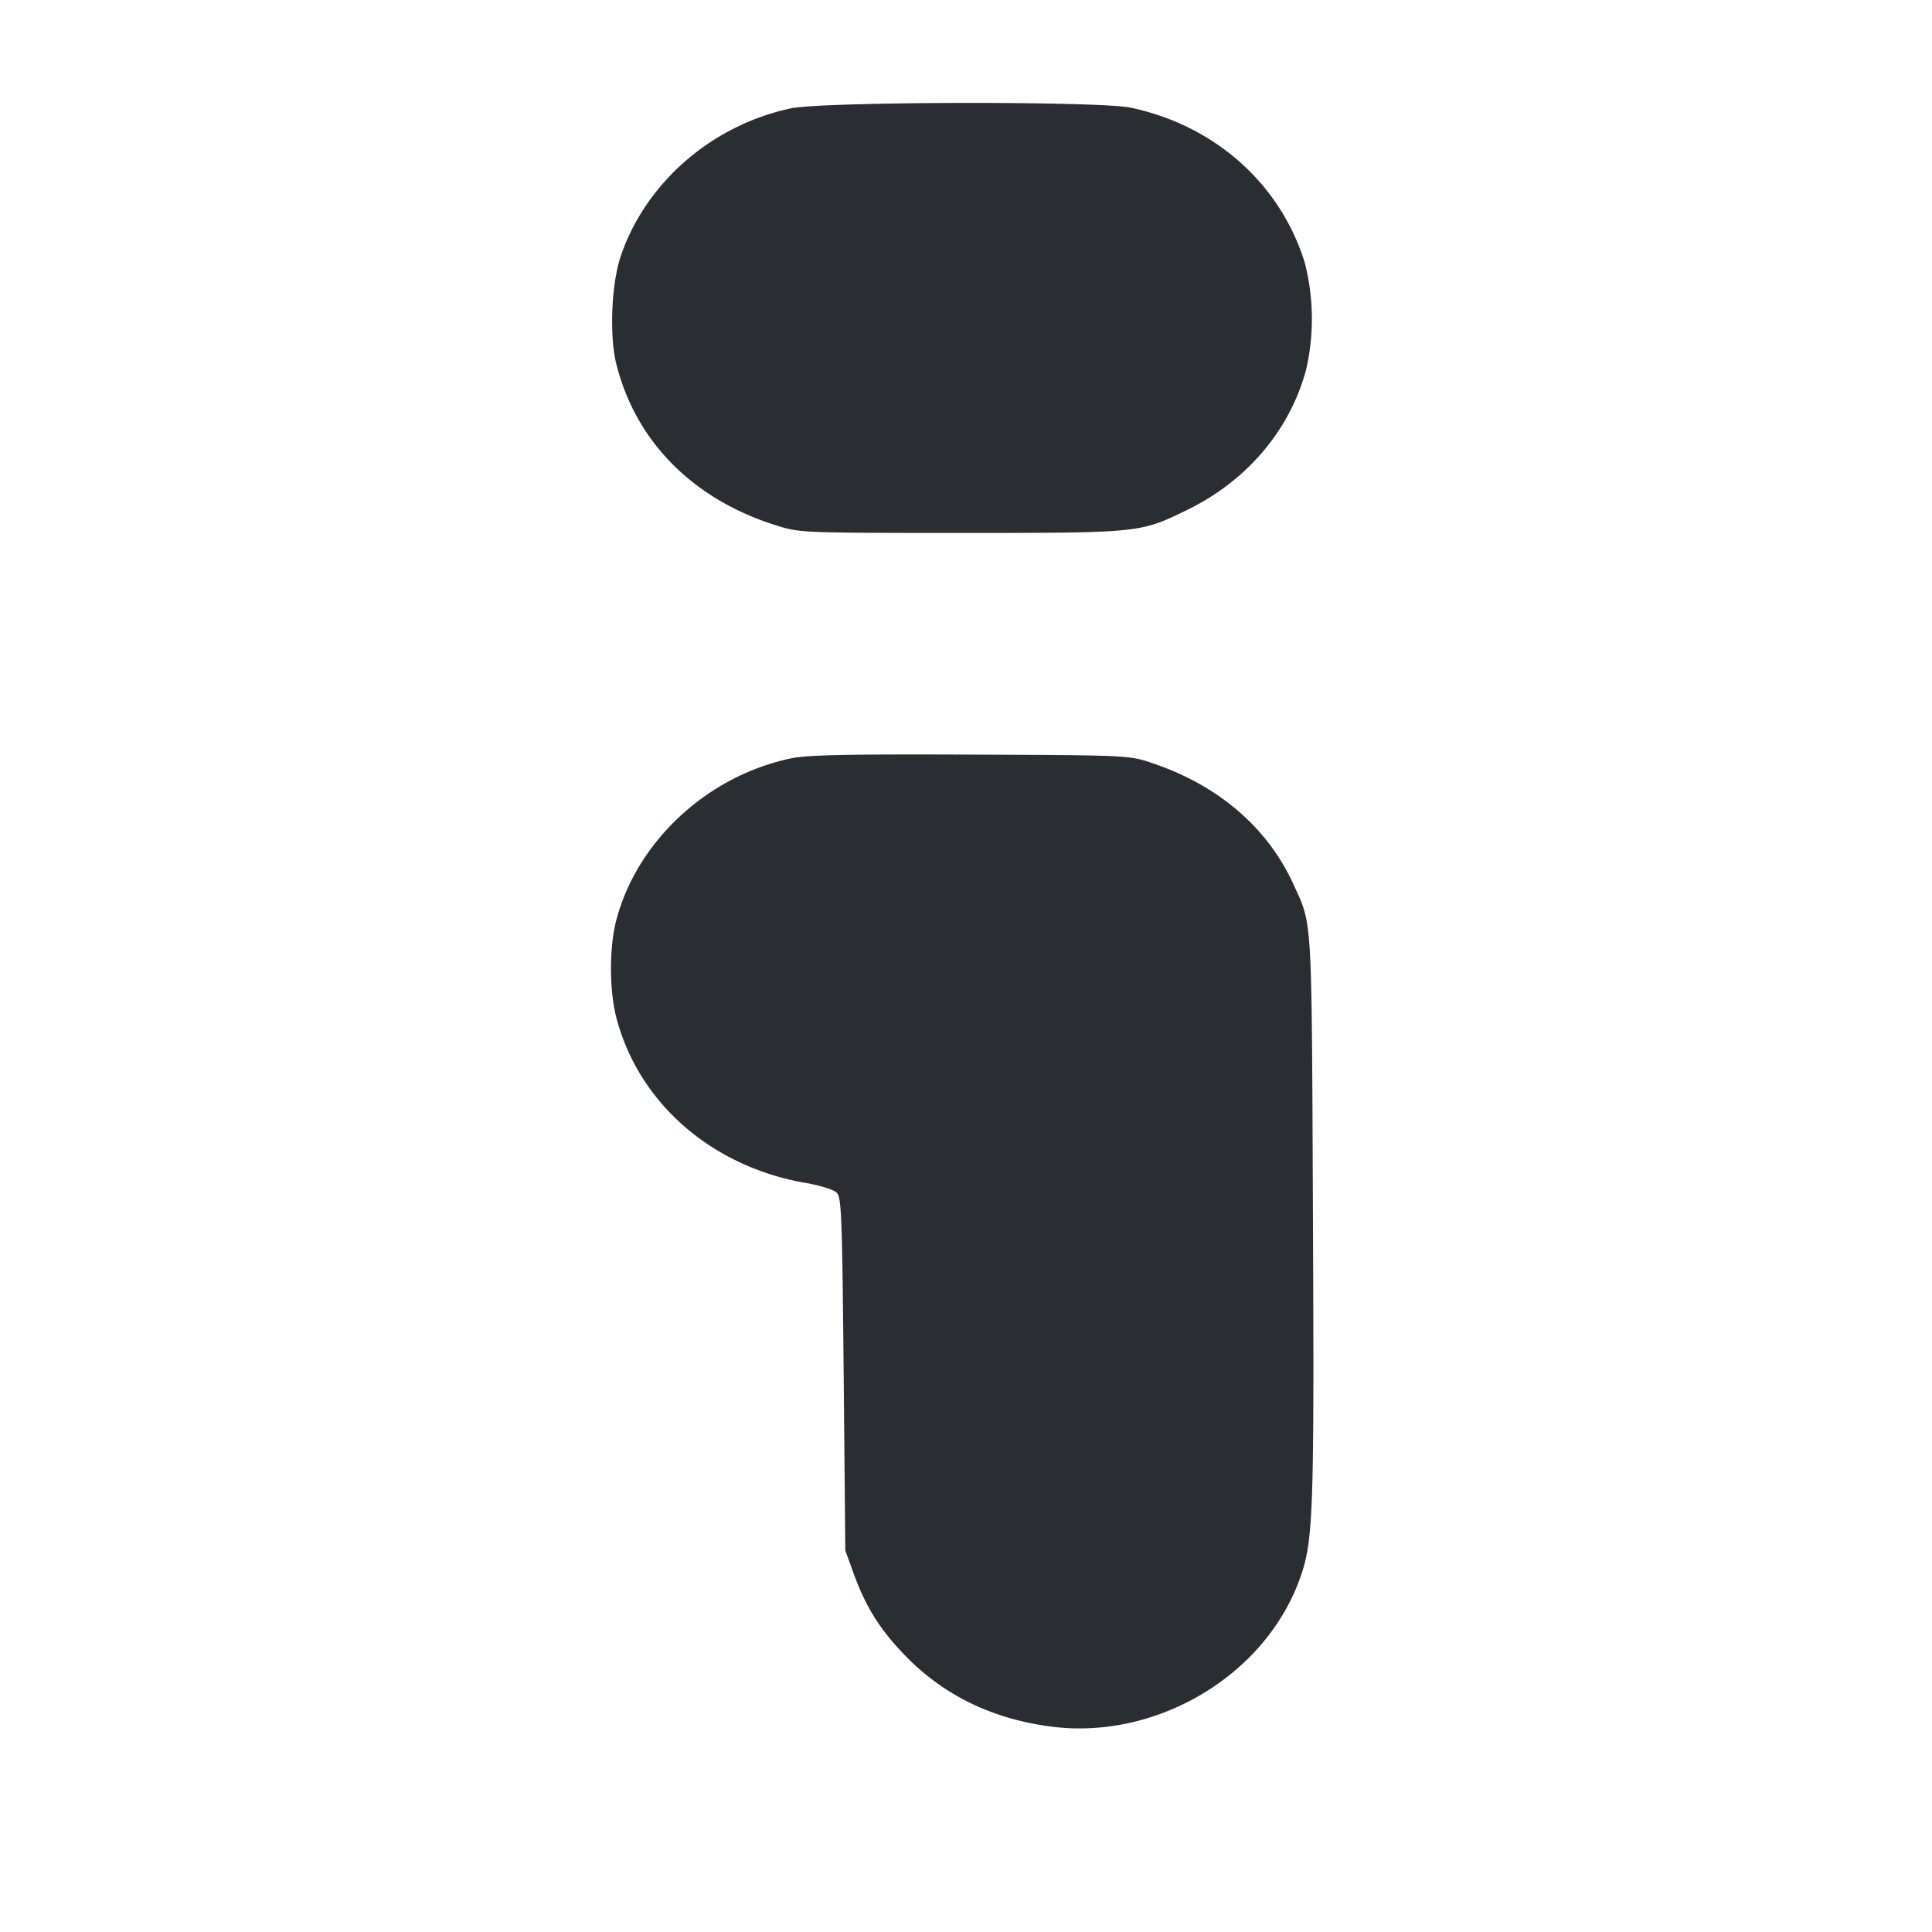 <svg width="19" height="19" fill="none" xmlns="http://www.w3.org/2000/svg"><path d="M7.776 1.066c-.775.166-1.421.726-1.669 1.446-.094.271-.116.788-.046 1.067.19.762.753 1.331 1.572 1.588.235.073.247.074 1.82.074 1.761 0 1.755 0 2.216-.223.59-.286 1.013-.782 1.175-1.379a2.225 2.225 0 0 0-.013-1.058c-.241-.775-.883-1.346-1.71-1.522-.313-.066-3.03-.061-3.345.007m.014 6.39c-.829.169-1.529.816-1.731 1.601-.068.262-.067.684.002.949.218.84.938 1.469 1.866 1.628.139.024.272.066.301.095.048.048.054.225.069 1.786l.016 1.733.084.232c.121.331.263.555.517.814.374.381.846.609 1.416.685 1.035.138 2.105-.494 2.451-1.448.135-.37.144-.622.131-3.561-.013-3.013-.004-2.862-.193-3.276-.256-.56-.744-.976-1.398-1.193-.219-.073-.243-.074-1.773-.08-1.184-.005-1.601.003-1.758.035" fill="#2A2D32" fill-rule="evenodd"/></svg>